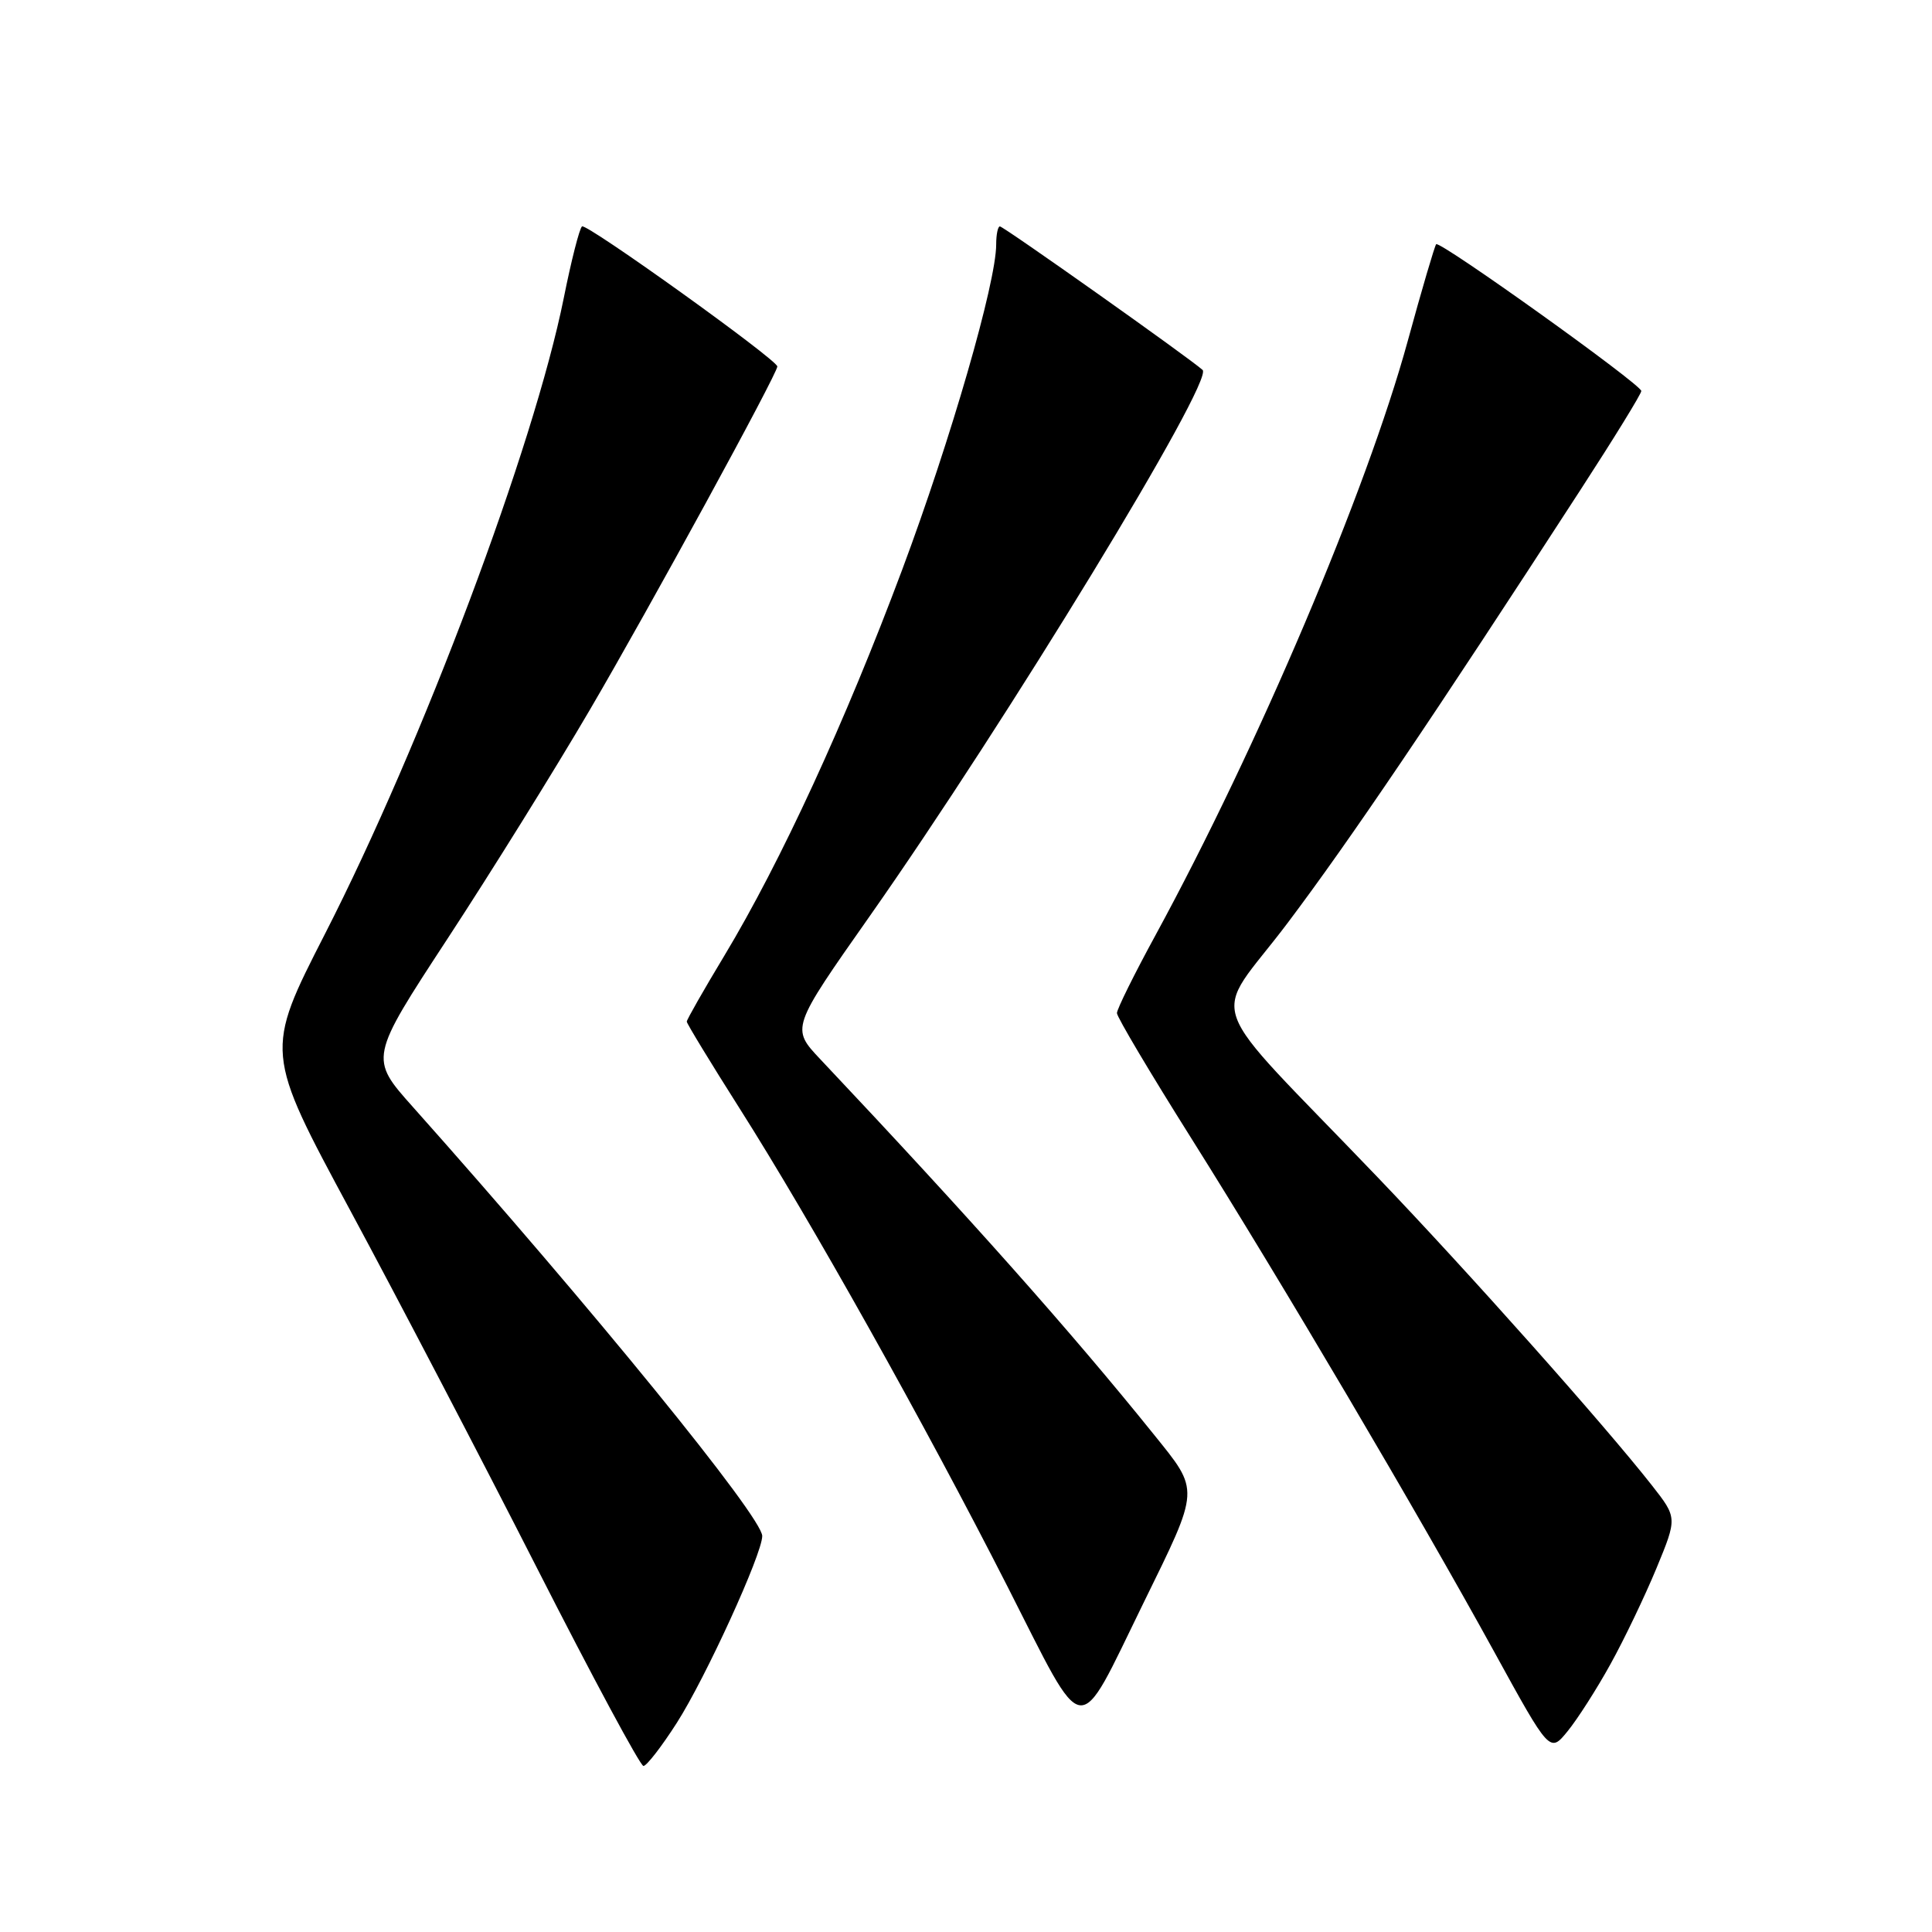 <?xml version="1.0" encoding="UTF-8" standalone="no"?>
<!DOCTYPE svg PUBLIC "-//W3C//DTD SVG 1.1//EN" "http://www.w3.org/Graphics/SVG/1.1/DTD/svg11.dtd" >
<svg xmlns="http://www.w3.org/2000/svg" xmlns:xlink="http://www.w3.org/1999/xlink" version="1.1" viewBox="0 0 256 256">
 <g >
 <path fill="currentColor"
d=" M 89.68 228.29 C 93.49 222.33 101.00 205.91 101.00 203.53 C 101.00 201.01 78.41 173.27 54.72 146.69 C 48.94 140.21 48.94 140.21 59.32 124.35 C 65.03 115.63 73.53 101.97 78.19 94.00 C 86.01 80.65 103.00 49.53 103.00 48.56 C 103.00 47.68 77.70 29.53 77.12 30.00 C 76.78 30.27 75.69 34.55 74.70 39.50 C 70.75 59.14 55.97 98.50 43.07 123.73 C 35.08 139.36 35.08 139.36 46.43 160.43 C 52.68 172.02 63.79 193.31 71.14 207.75 C 78.49 222.19 84.84 234.00 85.26 234.00 C 85.68 234.00 87.67 231.43 89.68 228.29 Z  M 213.40 220.50 C 215.23 217.20 217.96 211.49 219.49 207.80 C 222.25 201.11 222.25 201.11 218.88 196.81 C 212.55 188.75 194.55 168.53 182.55 156.00 C 158.82 131.22 160.44 135.80 170.60 122.32 C 178.86 111.35 189.78 95.21 209.48 64.82 C 213.88 58.04 217.48 52.19 217.48 51.81 C 217.50 50.96 190.81 31.86 190.30 32.36 C 190.11 32.56 188.40 38.35 186.52 45.23 C 181.08 65.06 166.68 98.97 153.12 123.90 C 150.30 129.07 148.00 133.72 148.00 134.24 C 148.00 134.76 152.44 142.23 157.86 150.84 C 169.75 169.74 187.96 200.61 198.00 218.89 C 205.36 232.29 205.36 232.29 207.72 229.39 C 209.02 227.80 211.58 223.80 213.40 220.50 Z  M 151.47 212.50 C 159.06 197.01 159.02 197.69 152.83 190.00 C 141.98 176.52 128.59 161.45 108.71 140.37 C 104.81 136.24 104.81 136.24 115.26 121.37 C 133.40 95.54 160.89 50.44 159.35 49.02 C 157.70 47.51 132.98 30.00 132.49 30.00 C 132.22 30.00 132.00 31.08 132.00 32.39 C 132.00 37.44 125.99 58.24 119.54 75.50 C 112.00 95.66 103.47 114.18 96.00 126.60 C 93.25 131.16 91.00 135.11 91.00 135.37 C 91.00 135.62 94.15 140.80 98.00 146.87 C 107.44 161.74 122.55 188.71 133.50 210.23 C 144.02 230.91 142.54 230.73 151.47 212.50 Z "/>
</g>
</svg>